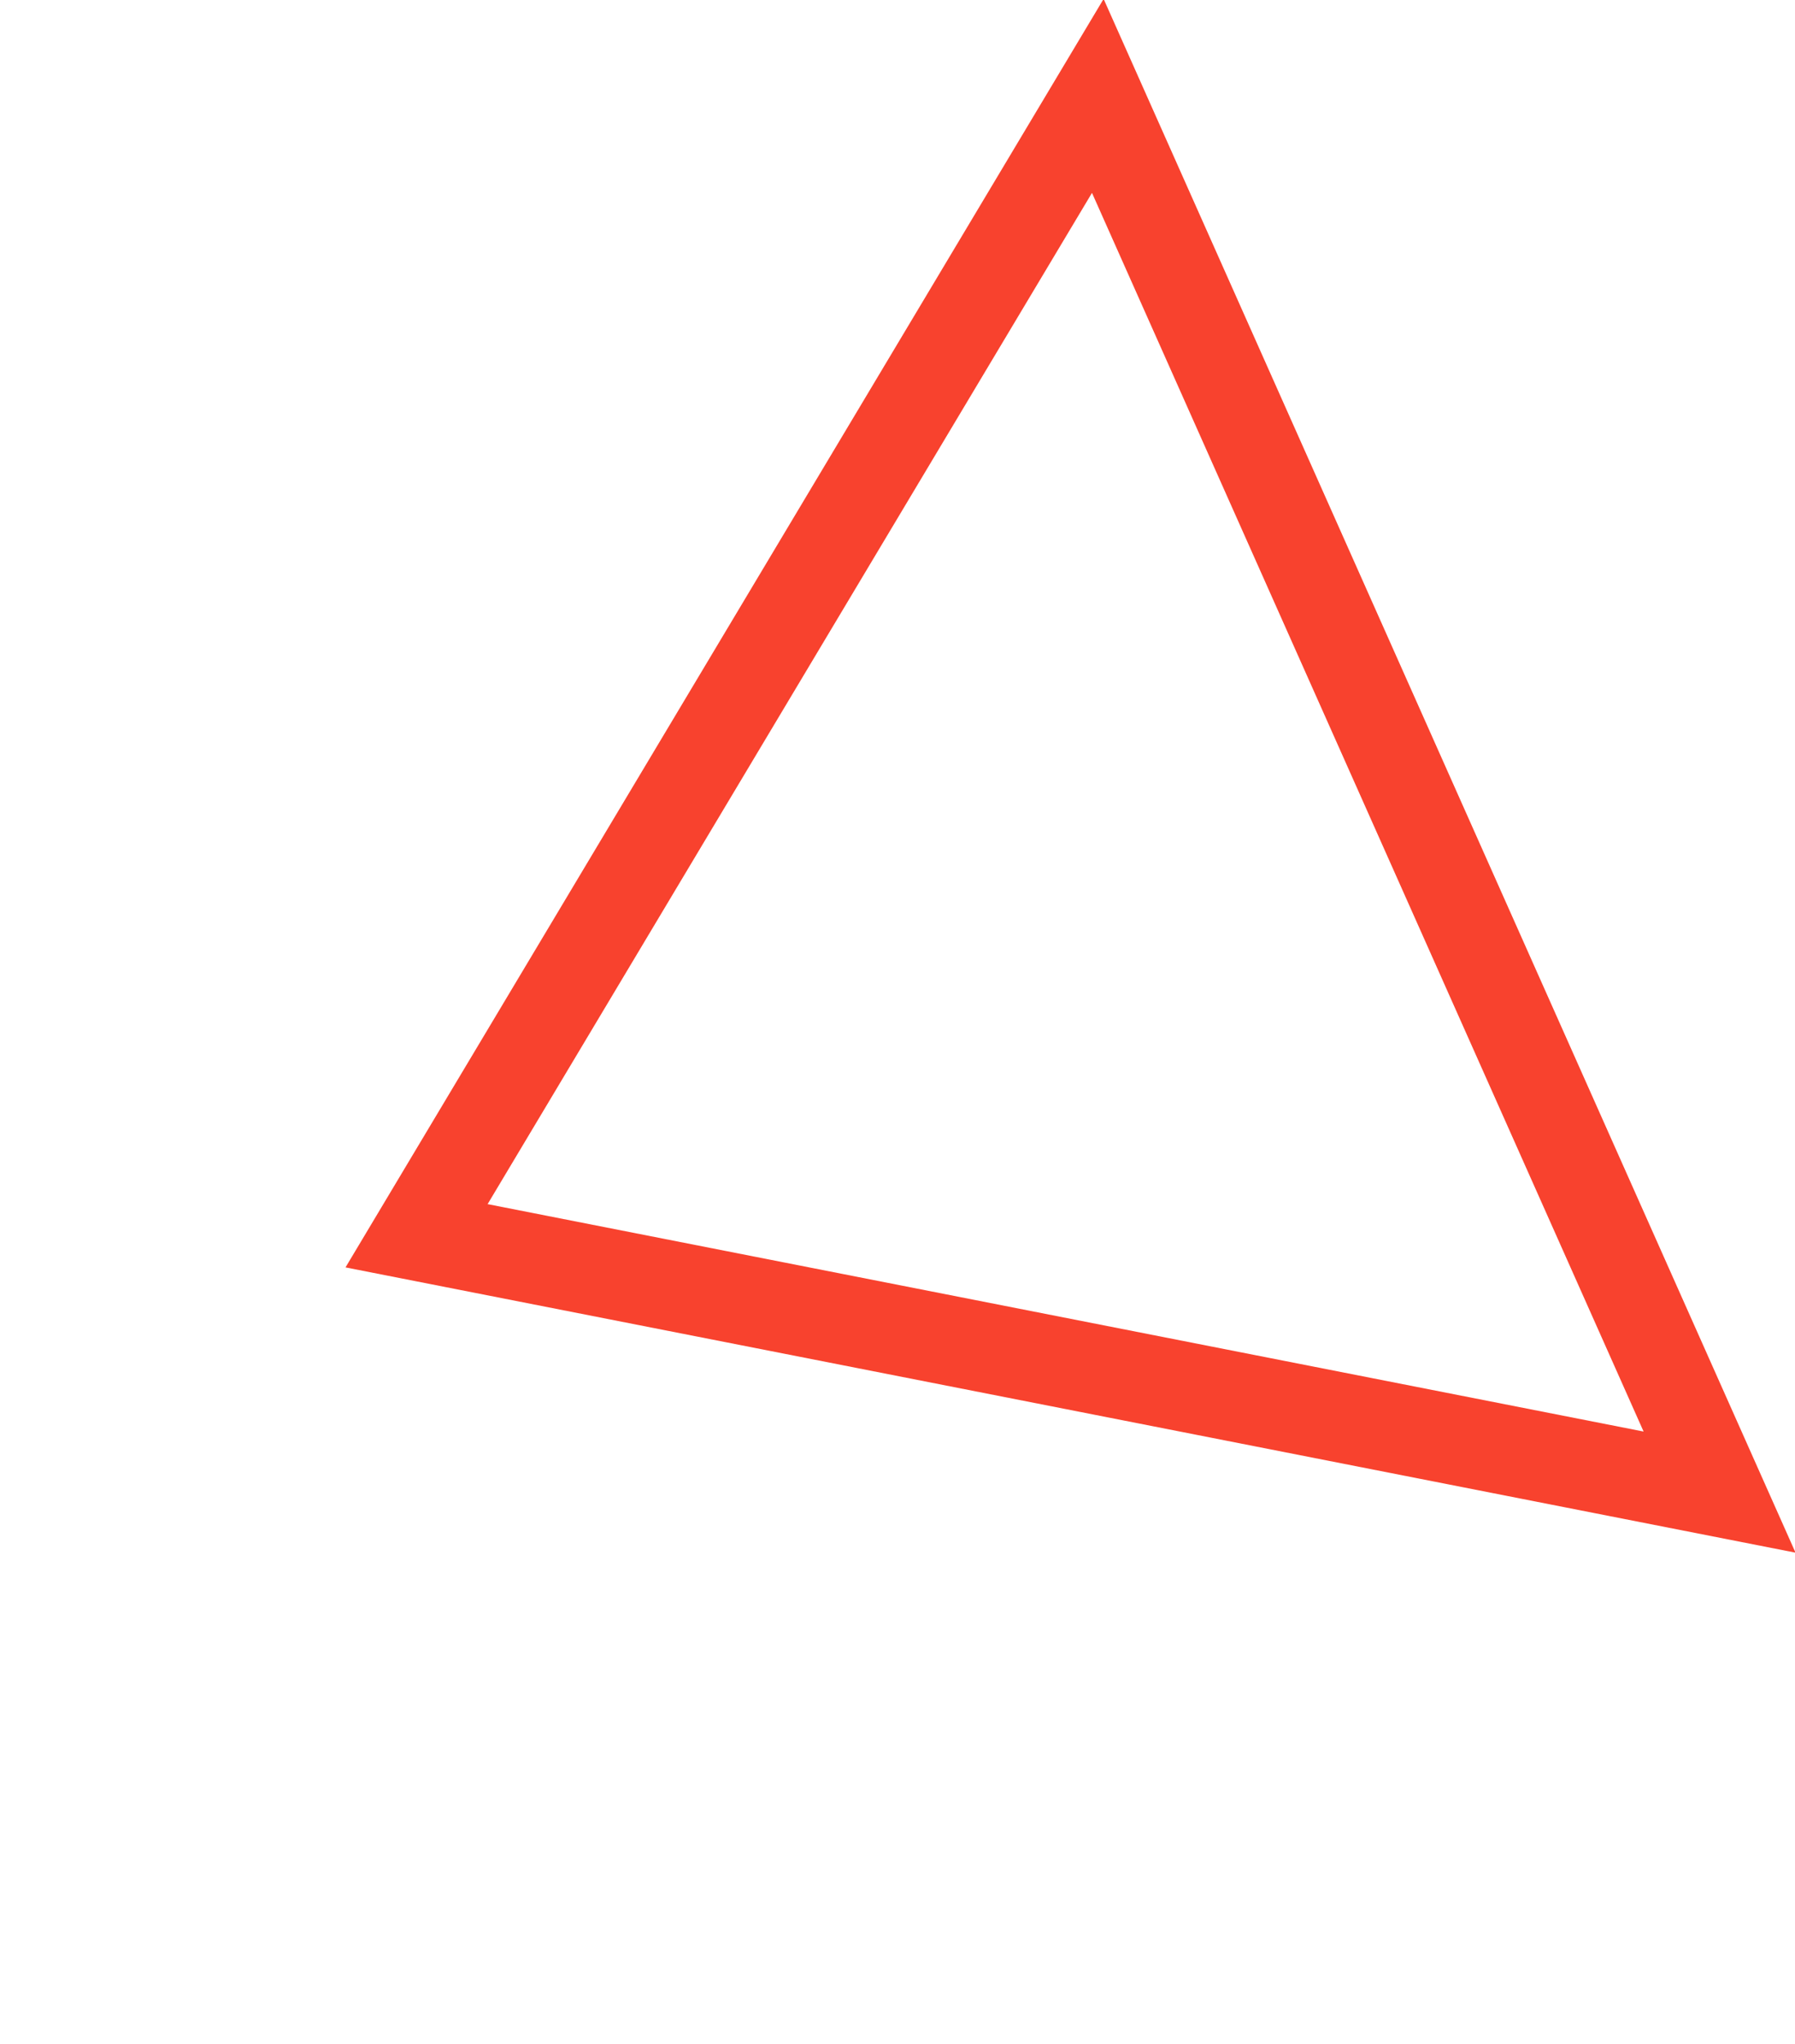 <svg xmlns="http://www.w3.org/2000/svg" width="40.122" height="45.697" viewBox="0 0 40.122 45.697"><defs><style>.a{fill:none;}.b,.c{stroke:none;}.c{fill:#f8422e;}</style></defs><g class="a" transform="matrix(-0.407, -0.914, 0.914, -0.407, 15.456, 45.697)"><path class="b" d="M19,0,38,27H0Z"/><path class="c" d="M 19 3.475 L 3.853 25 L 34.147 25 L 19 3.475 M 19 0 L 38 27 L 0 27 L 19 0 Z"/></g></svg>